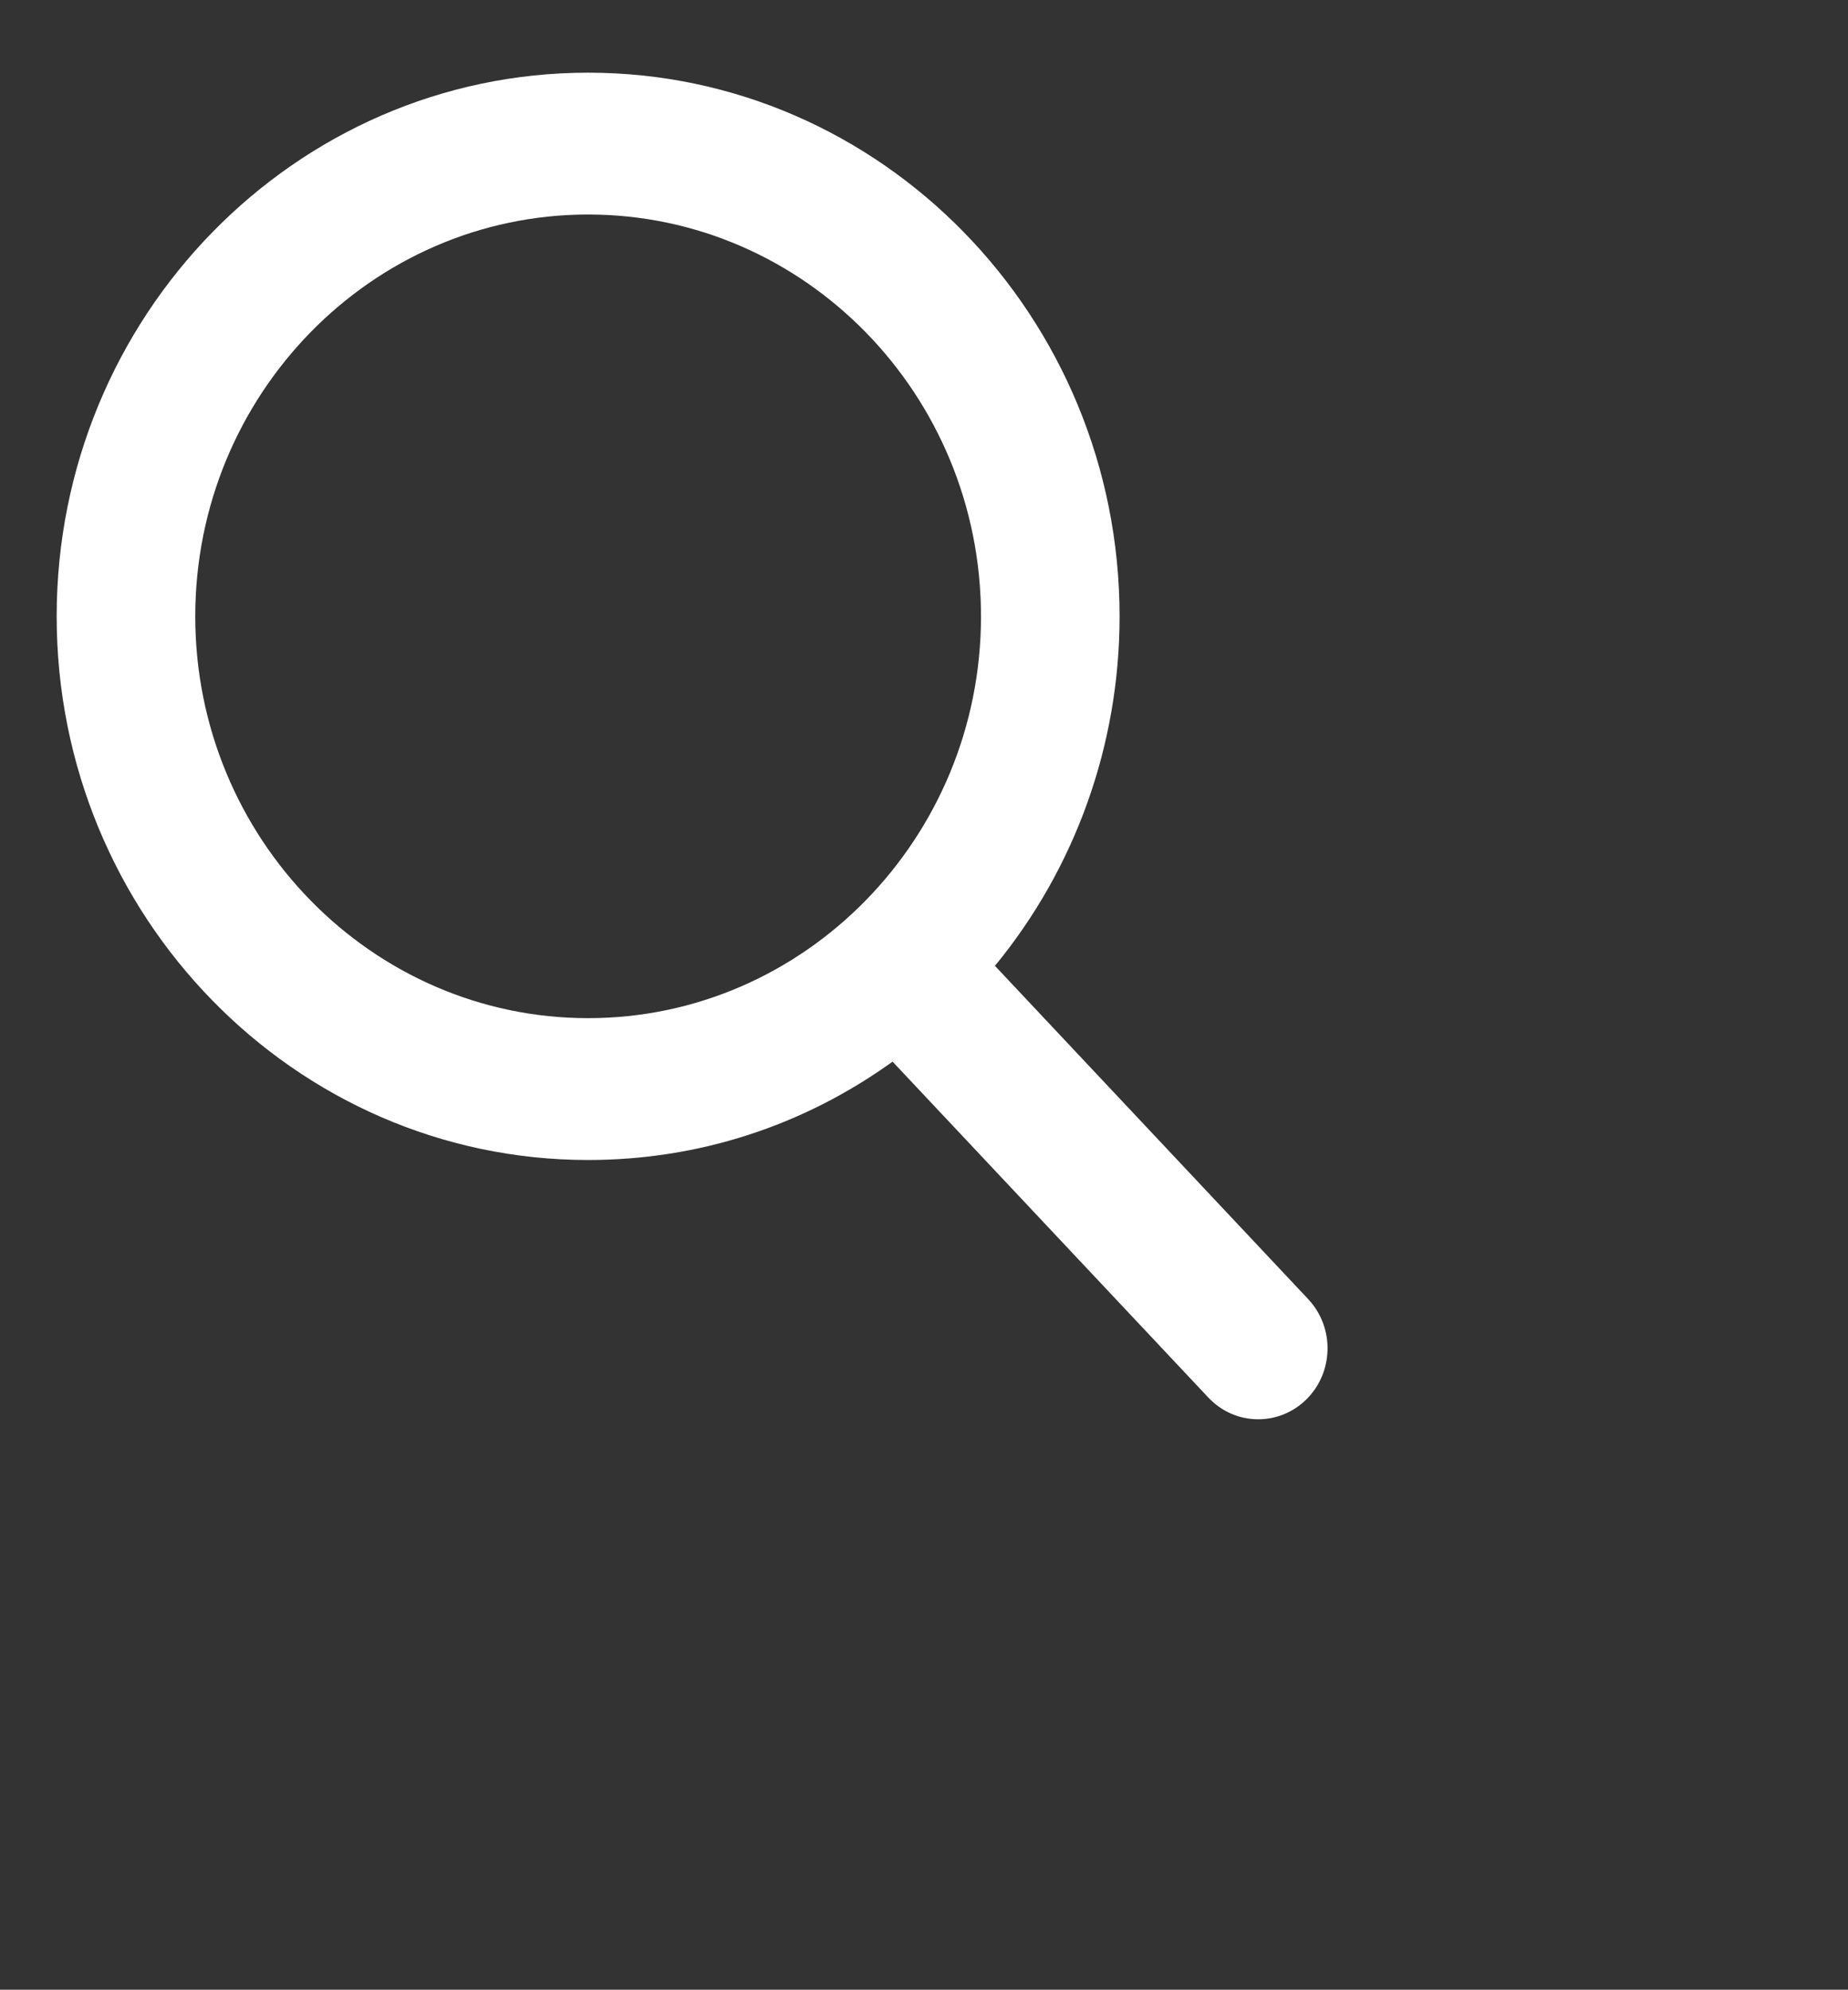 <svg 
 xmlns="http://www.w3.org/2000/svg"
 xmlns:xlink="http://www.w3.org/1999/xlink"
 width="0.459cm" height="0.494cm">
<rect width="100%" height="100%" fill="#333333" stroke="none"/>
<path fill-rule="evenodd"  fill="rgb(255, 255, 255)"
 d="M12.281,12.191 L9.340,9.063 C10.096,8.144 10.510,6.988 10.510,5.784 C10.510,2.971 8.272,0.682 5.521,0.682 C2.770,0.682 0.532,2.971 0.532,5.784 C0.532,8.597 2.770,10.885 5.521,10.885 C6.554,10.885 7.538,10.567 8.379,9.962 L11.343,13.114 C11.467,13.245 11.633,13.318 11.812,13.318 C11.981,13.318 12.141,13.252 12.263,13.132 C12.521,12.878 12.530,12.456 12.281,12.191 ZM5.521,2.013 C7.554,2.013 9.209,3.704 9.209,5.784 C9.209,7.863 7.554,9.554 5.521,9.554 C3.488,9.554 1.833,7.863 1.833,5.784 C1.833,3.704 3.488,2.013 5.521,2.013 Z"/>
</svg>